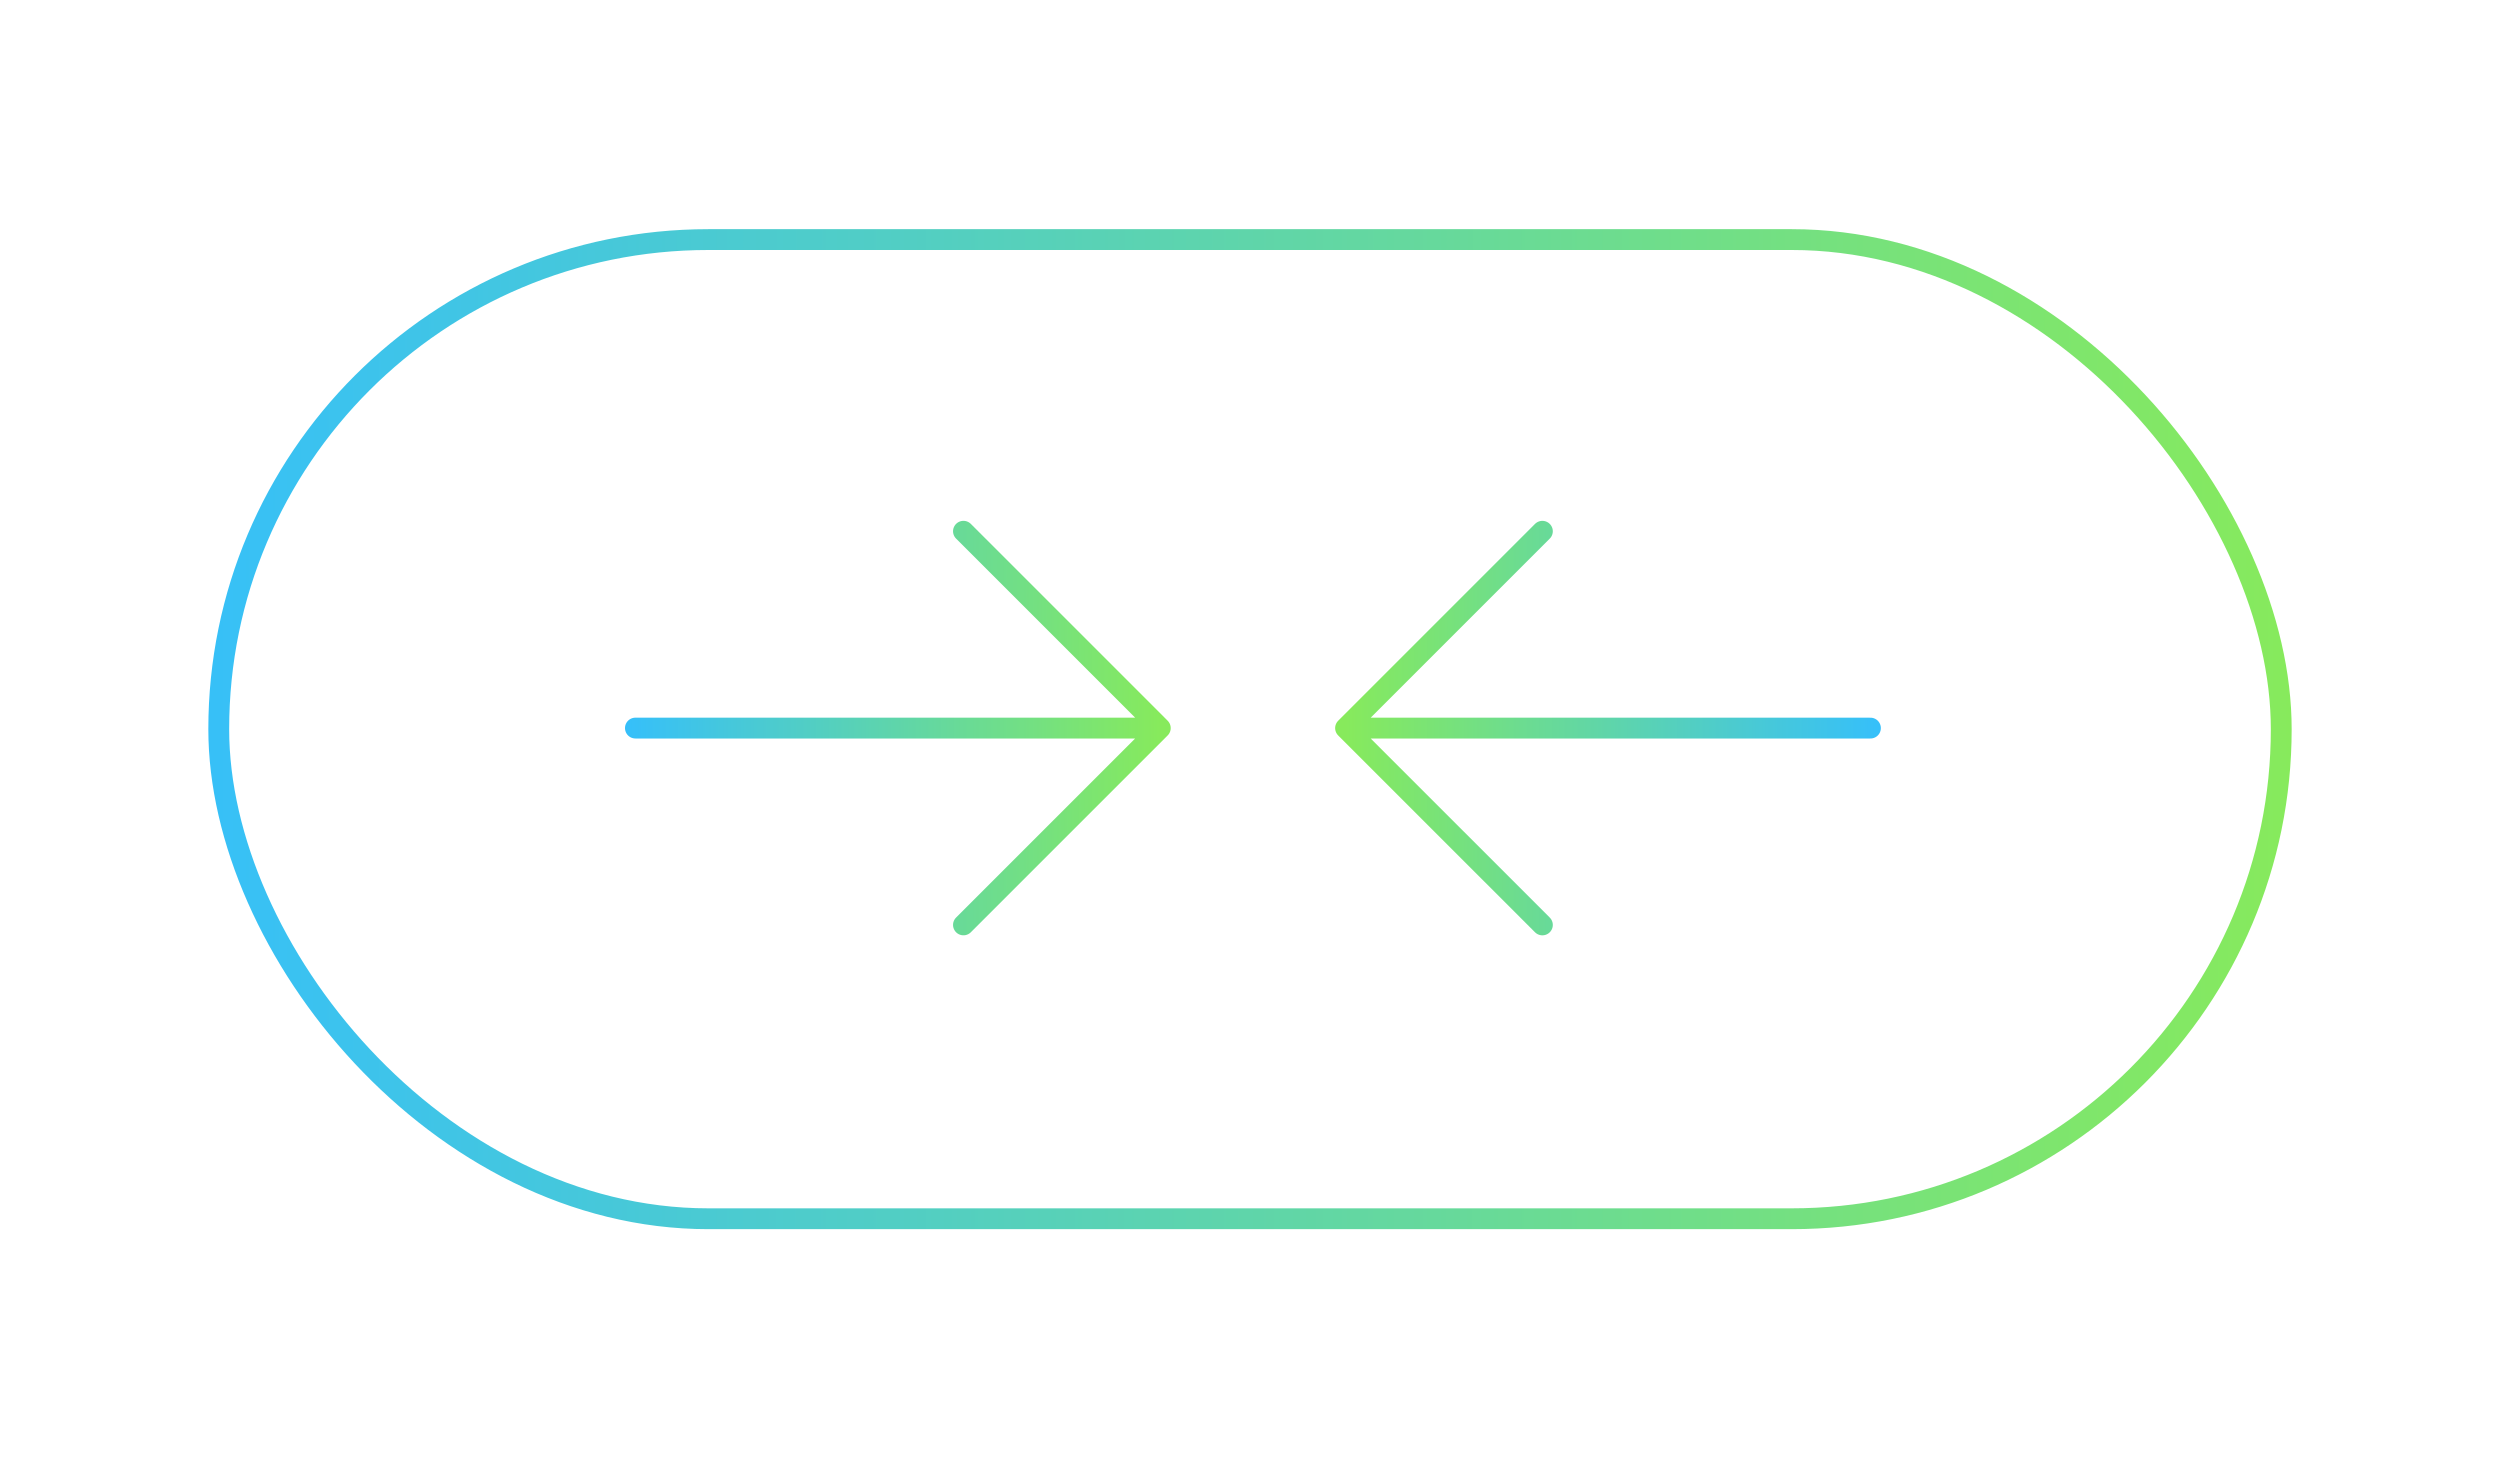 <svg xmlns="http://www.w3.org/2000/svg" width="240" height="140" viewBox="0 0 240 140" fill="none">
    <rect class="fig3-playpix" x="21" y="23" width="198" height="94" rx="47" stroke="url(#paint0_linear_1541_40481)" stroke-width="2"/>
    <path class="fig3-playpix" d="M111.388 69.896H60.999M111.388 69.896L92.492 51M111.388 69.896L92.492 88.791" stroke="url(#paint1_linear_1541_40481)" stroke-width="2" stroke-linecap="round" stroke-linejoin="round"/>
    <path class="fig3-playpix" d="M129.173 69.897H179.562M129.173 69.897L148.069 51.001M129.173 69.897L148.069 88.792" stroke="url(#paint2_linear_1541_40481)" stroke-width="2" stroke-linecap="round" stroke-linejoin="round"/>
    <defs>
    <linearGradient id="paint0_linear_1541_40481" x1="220.088" y1="70.011" x2="10.134" y2="69.973" gradientUnits="userSpaceOnUse">
    <stop stop-color="#87ea5c"/>
    <stop offset="1" stop-color="#33BEFF"/>
    </linearGradient>
    <linearGradient id="paint1_linear_1541_40481" x1="111.41" y1="69.9" x2="58.513" y2="69.894" gradientUnits="userSpaceOnUse">
    <stop stop-color="#87ea5c"/>
    <stop offset="1" stop-color="#33BEFF"/>
    </linearGradient>
    <linearGradient id="paint2_linear_1541_40481" x1="129.151" y1="69.901" x2="182.047" y2="69.895" gradientUnits="userSpaceOnUse">
    <stop stop-color="#87ea5c"/>
    <stop offset="1" stop-color="#33BEFF"/>
    </linearGradient>
    </defs>
    </svg>